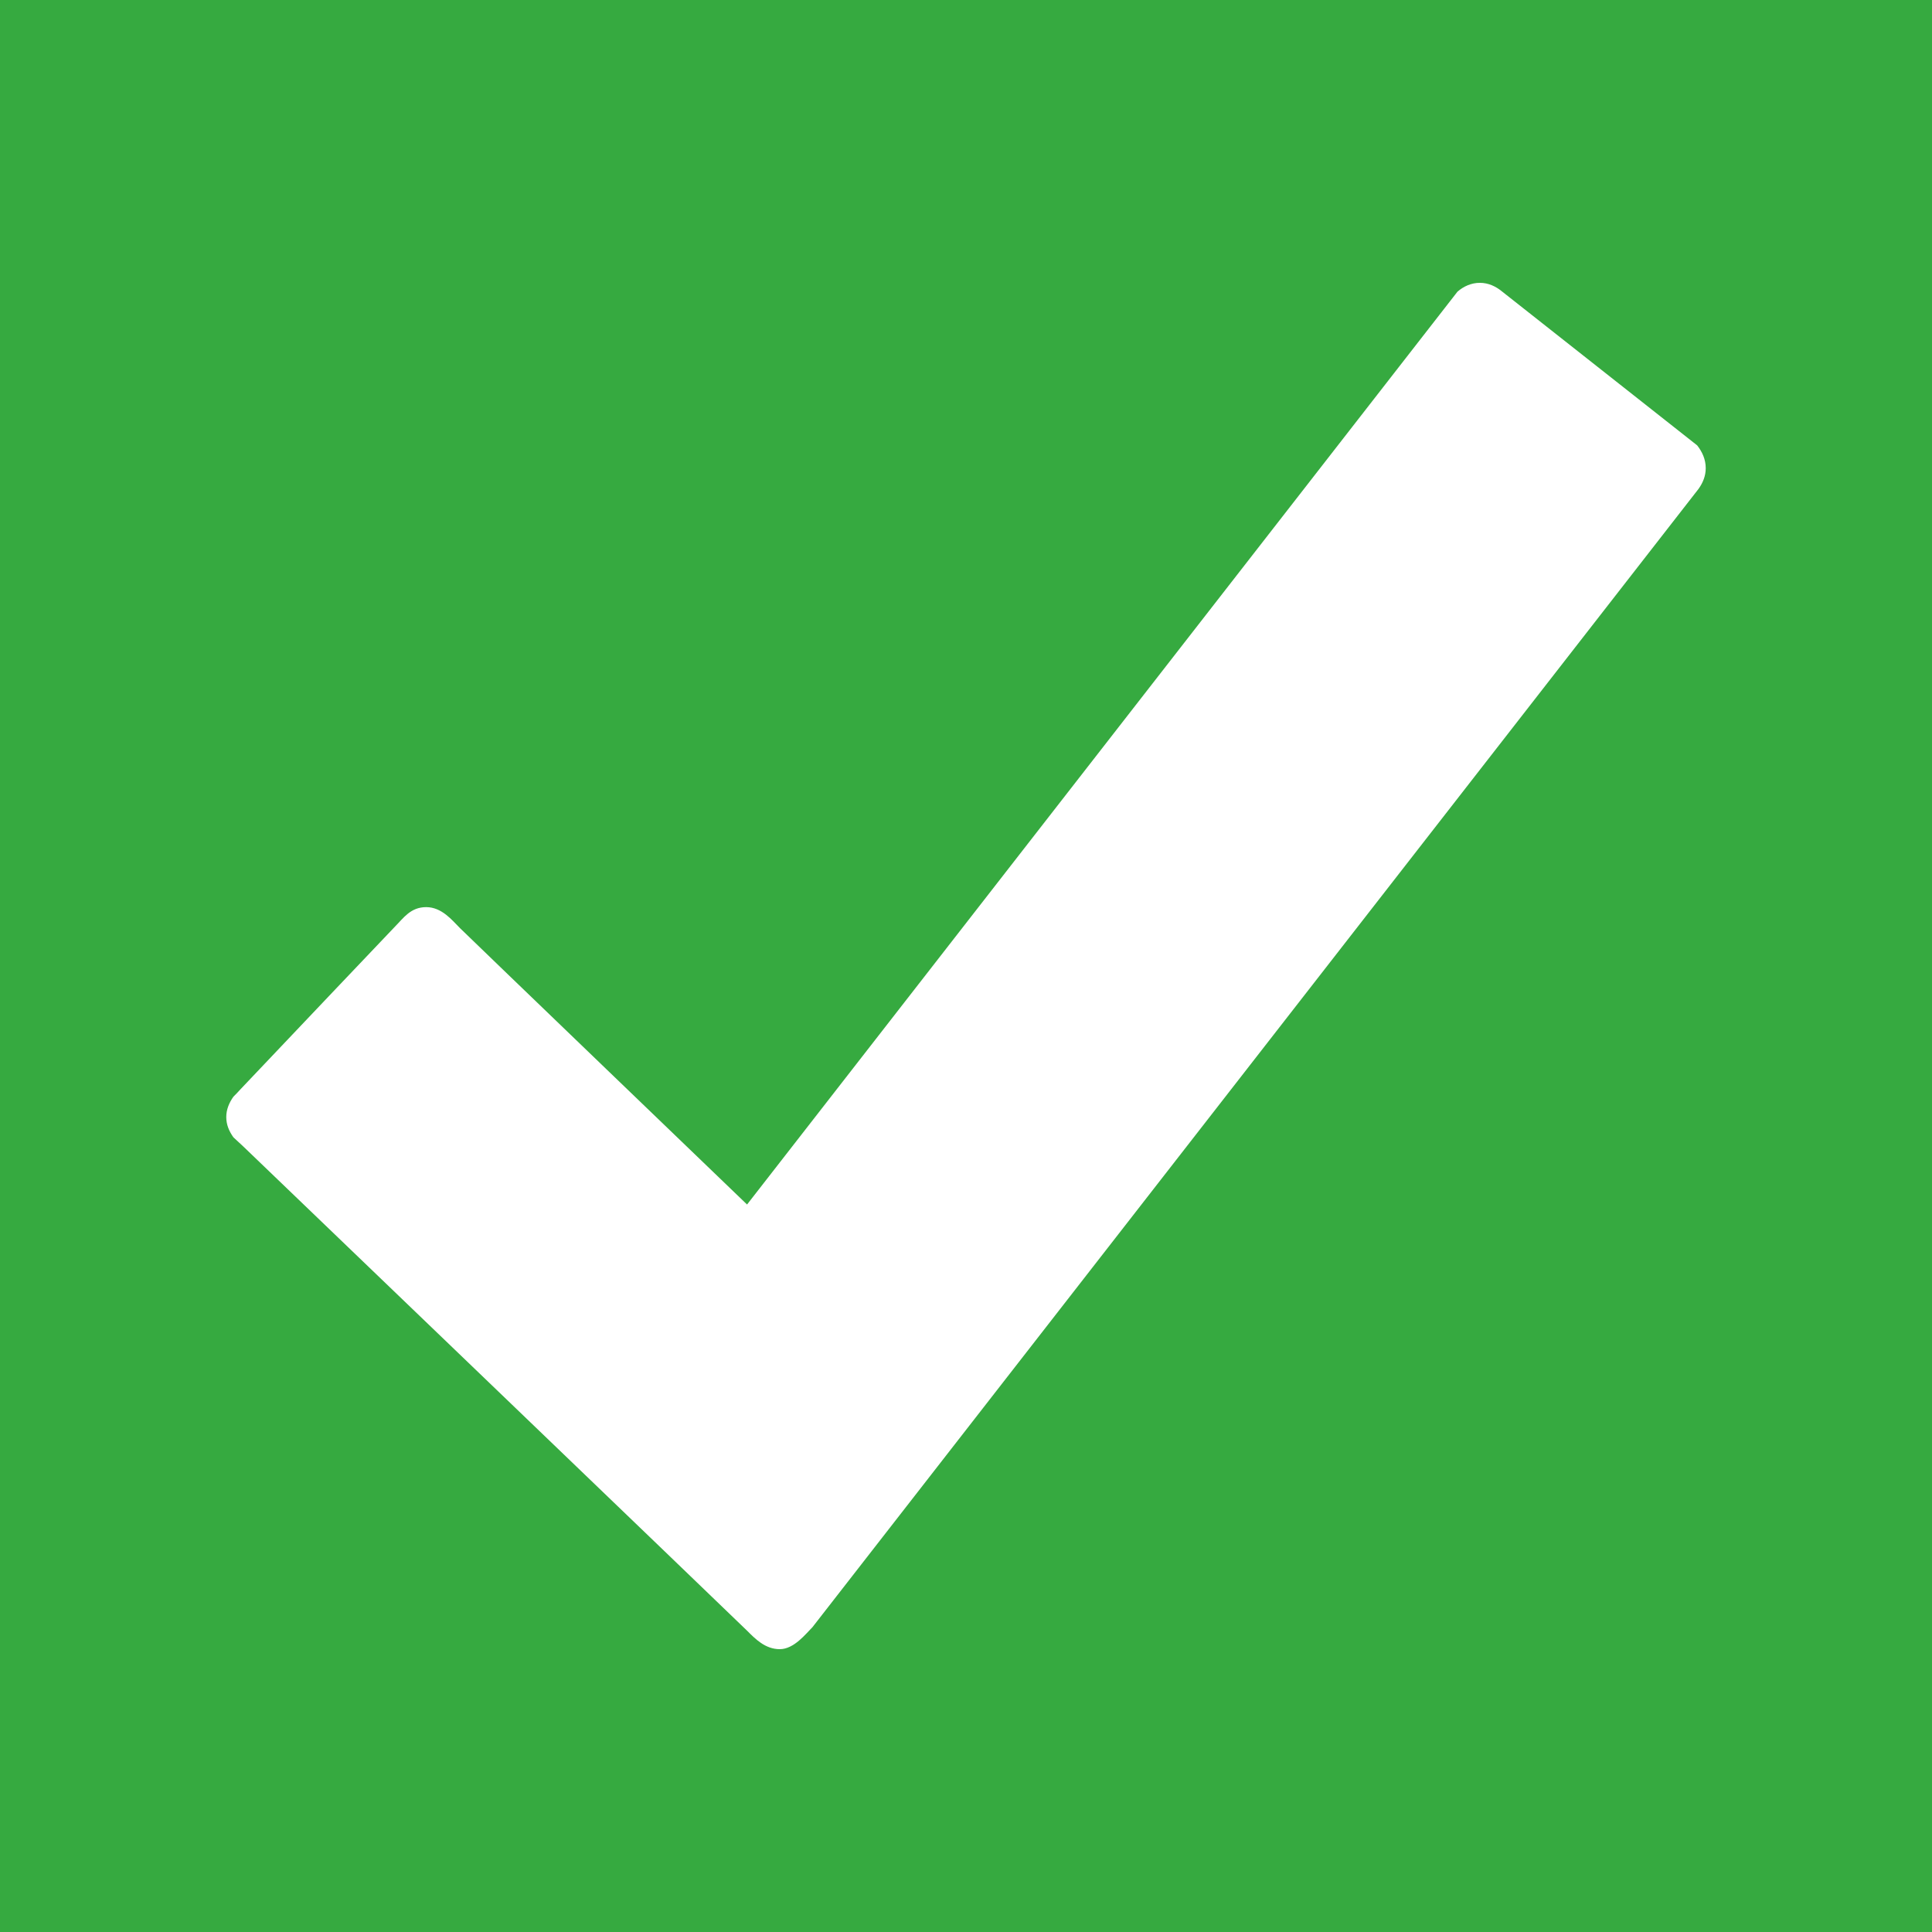 <?xml version="1.0" encoding="UTF-8" standalone="no"?>
<svg width="700px" height="700px" viewBox="0 0 700 700" version="1.1" xmlns="http://www.w3.org/2000/svg" xmlns:xlink="http://www.w3.org/1999/xlink" xmlns:sketch="http://www.bohemiancoding.com/sketch/ns">
    <rect x="0" y="0" width="700" height="700" fill="#333333" stroke="none"/>
    <!-- Generator: Sketch 3.3.2 (12043) - http://www.bohemiancoding.com/sketch -->
    <title>checkmark</title>
    <desc>Created with Sketch.</desc>
    <defs>
        <rect id="path-1" x="0" y="0" width="700" height="700"></rect>
    </defs>
    <g id="Page-1" stroke="none" stroke-width="1" fill="none" fill-rule="evenodd" sketch:type="MSPage">
        <g id="checkmark" sketch:type="MSLayerGroup">
            <mask id="mask-2" sketch:name="Mask Copy" fill="white">
                <use xlink:href="#path-1"></use>
            </mask>
            <use id="Mask-Copy" fill="#36AA40" sketch:type="MSShapeGroup" xlink:href="#path-1"></use>
            <path d="M614.925,161.376 L544.166,105.568 C541.975,103.764 539.269,102.475 536.175,102.475 C533.082,102.475 530.247,103.764 528.056,105.697 L270.671,436.418 C270.671,436.418 169.496,339.109 166.66,336.274 C163.825,333.438 160.087,328.669 154.416,328.669 C148.745,328.669 146.167,332.665 143.203,335.629 C141.012,337.949 104.924,375.842 87.138,394.659 C86.107,395.819 85.462,396.463 84.56,397.365 C83.013,399.557 81.982,402.005 81.982,404.712 C81.982,407.547 83.013,409.867 84.56,412.058 L88.169,415.409 C88.169,415.409 267.706,587.859 270.671,590.823 C273.635,593.787 277.244,597.525 282.528,597.525 C287.684,597.525 291.937,591.983 294.386,589.534 L615.44,177.1 C616.987,174.909 618.018,172.46 618.018,169.624 C618.018,166.402 616.729,163.696 614.925,161.376 L614.925,161.376 Z" id="Shape" fill="#FFFFFF" sketch:type="MSShapeGroup" mask="url(#mask-2)"></path>
        </g>
    </g>
</svg>